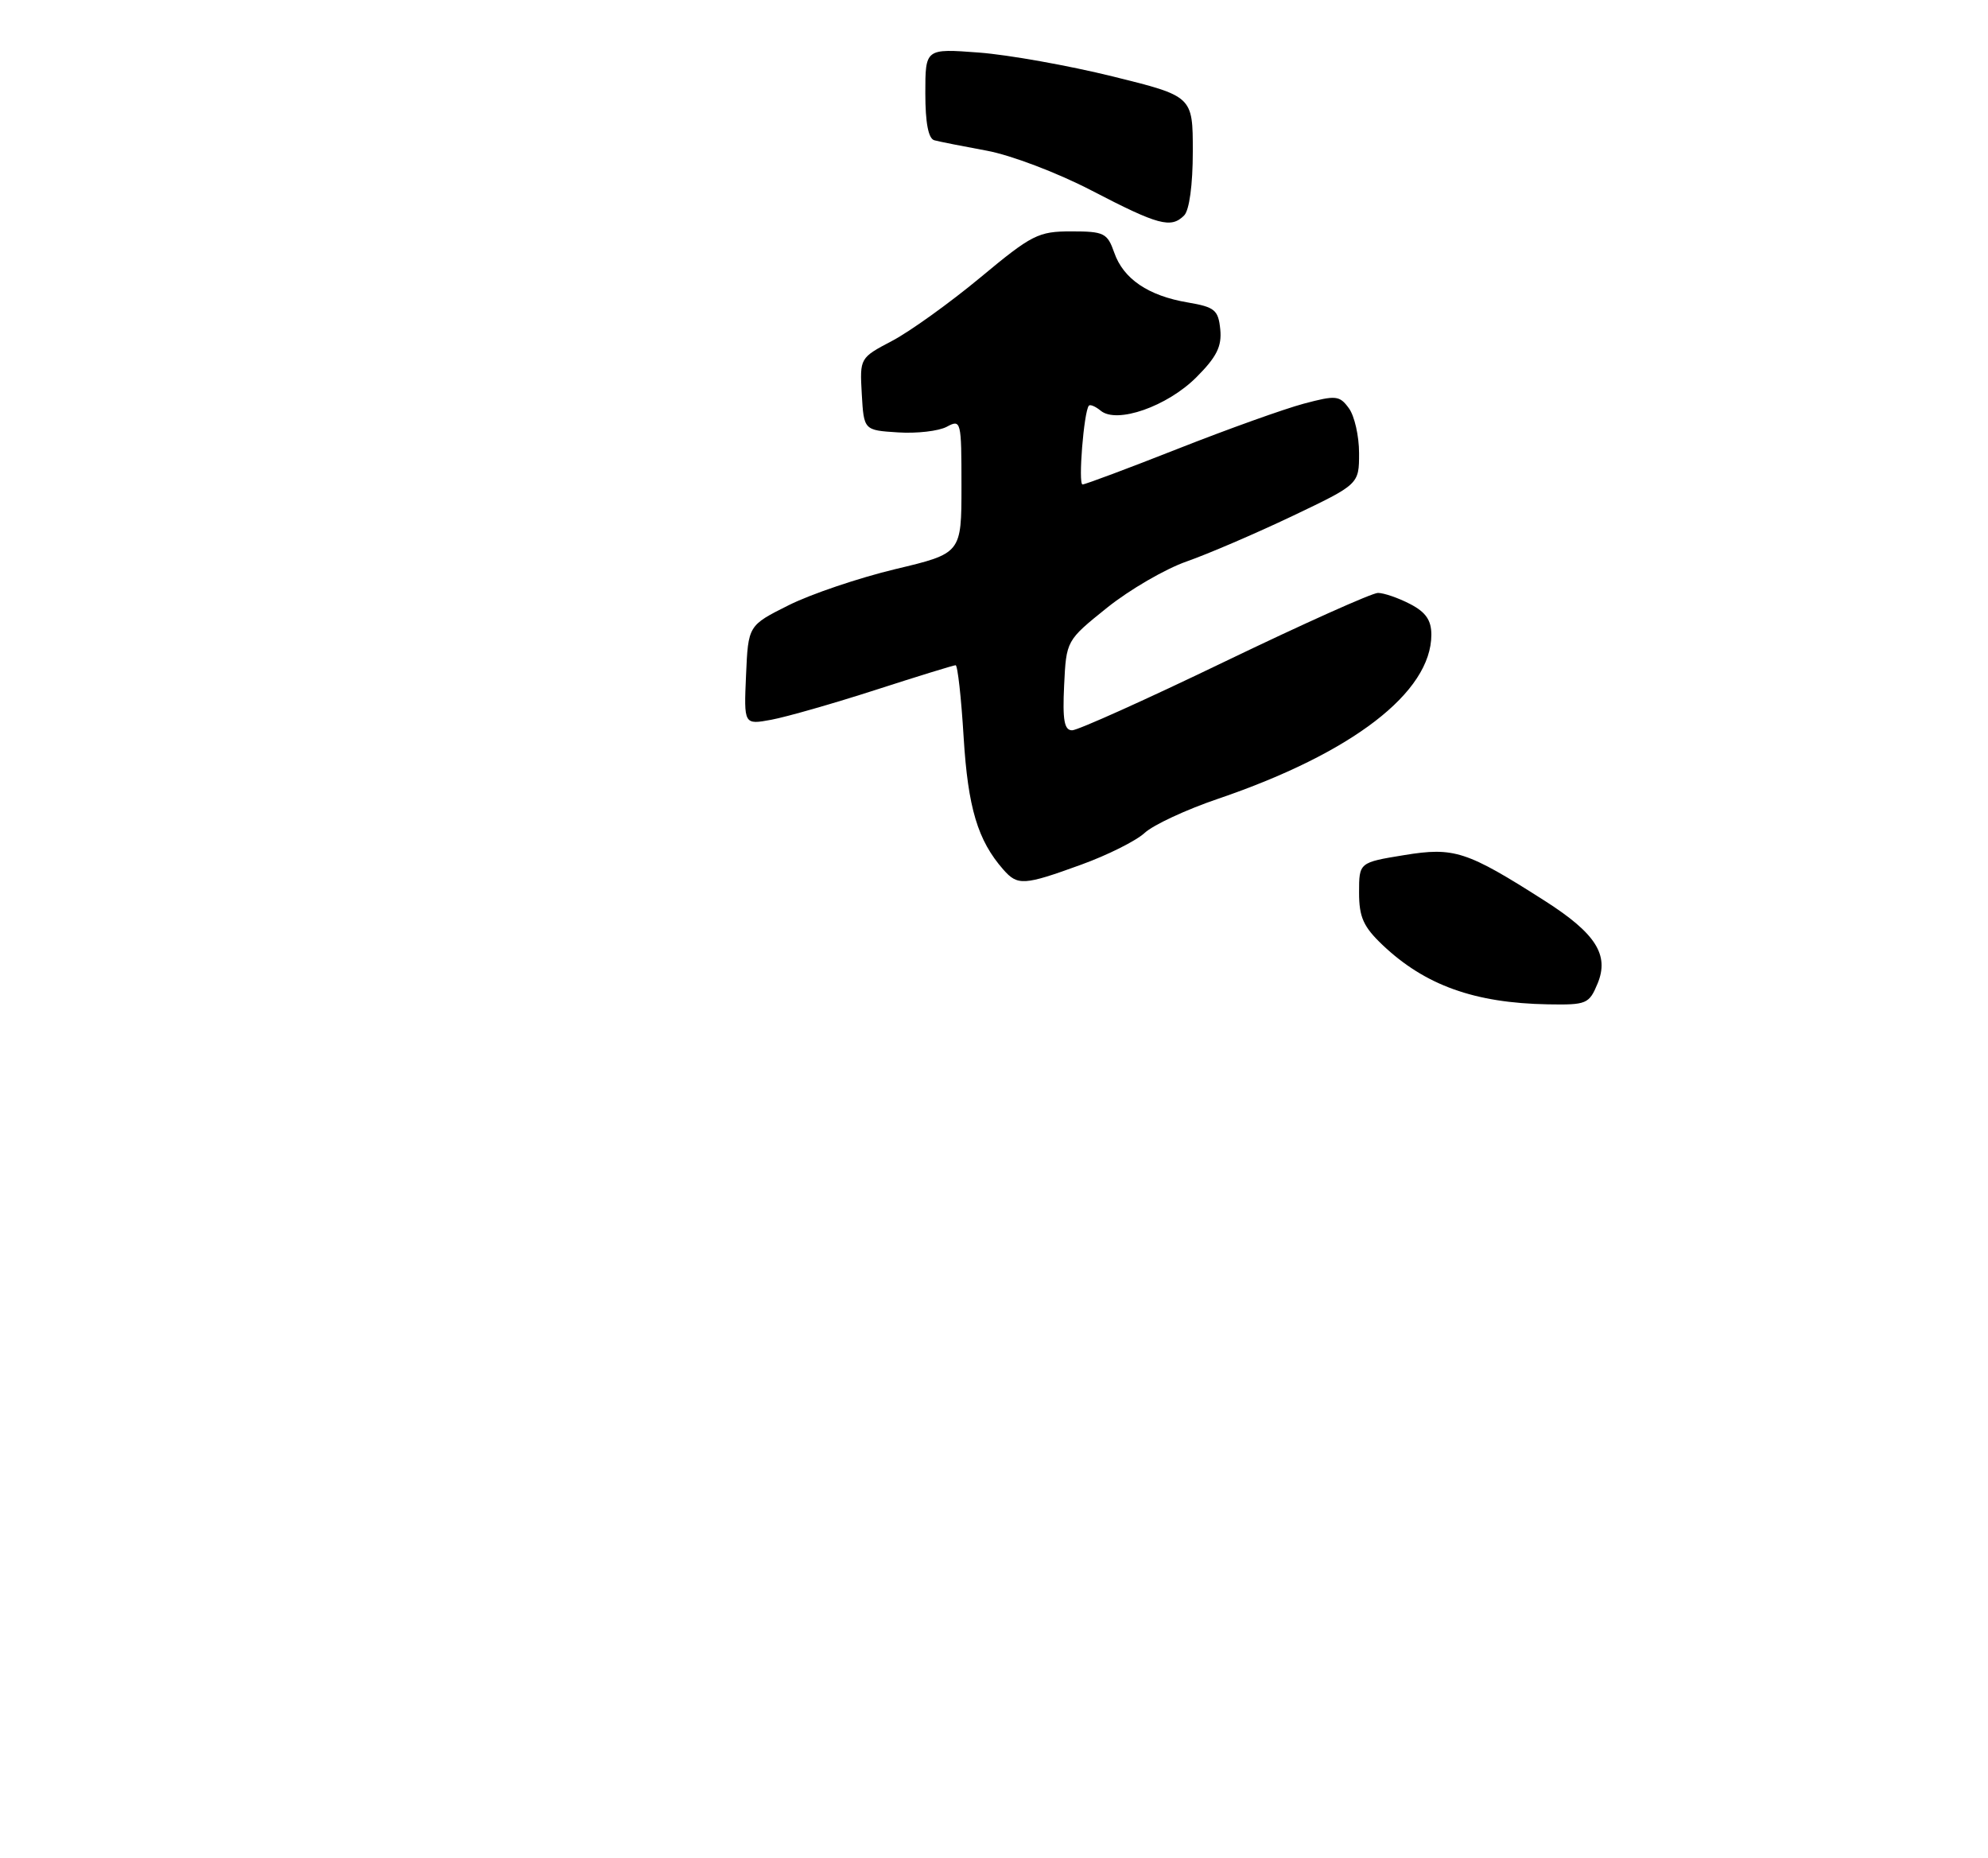 <?xml version="1.0" encoding="UTF-8" standalone="no"?>
<!DOCTYPE svg PUBLIC "-//W3C//DTD SVG 1.1//EN" "http://www.w3.org/Graphics/SVG/1.1/DTD/svg11.dtd" >
<svg xmlns="http://www.w3.org/2000/svg" xmlns:xlink="http://www.w3.org/1999/xlink" version="1.1" viewBox="0 0 275 257">
 <g >
 <path fill="currentColor"
d=" M 221.00 136.01 C 222.63 132.05 220.73 129.08 213.70 124.59 C 202.88 117.69 201.16 117.13 194.25 118.26 C 188.00 119.28 188.00 119.28 188.00 123.44 C 188.00 126.84 188.60 128.17 191.25 130.69 C 197.12 136.26 203.97 138.72 214.13 138.90 C 219.48 138.99 219.82 138.85 221.00 136.01 Z  M 149.54 119.59 C 153.19 118.27 157.15 116.29 158.34 115.19 C 159.53 114.09 164.10 111.96 168.50 110.47 C 187.08 104.14 197.99 95.75 198.00 87.78 C 198.00 85.77 197.22 84.65 195.05 83.53 C 193.43 82.69 191.43 82.00 190.61 82.00 C 189.80 82.00 180.26 86.28 169.42 91.50 C 158.58 96.73 149.08 101.00 148.31 101.00 C 147.22 101.00 146.97 99.60 147.20 94.79 C 147.50 88.58 147.50 88.58 153.15 84.04 C 156.27 81.54 161.22 78.67 164.15 77.65 C 167.09 76.62 173.66 73.80 178.75 71.38 C 188.00 66.97 188.00 66.97 188.00 62.67 C 188.00 60.31 187.37 57.52 186.59 56.46 C 185.30 54.69 184.81 54.64 180.34 55.83 C 177.68 56.54 169.85 59.34 162.95 62.06 C 156.05 64.78 150.11 67.00 149.75 67.00 C 149.12 67.00 149.93 56.92 150.62 56.11 C 150.80 55.89 151.54 56.21 152.26 56.80 C 154.49 58.65 161.46 56.21 165.49 52.18 C 168.30 49.37 169.03 47.91 168.80 45.56 C 168.53 42.87 168.05 42.47 164.31 41.83 C 158.84 40.91 155.39 38.57 154.13 34.93 C 153.18 32.23 152.73 32.00 148.19 32.00 C 143.63 32.00 142.74 32.45 135.61 38.38 C 131.39 41.88 125.91 45.82 123.43 47.13 C 118.93 49.50 118.93 49.50 119.21 54.50 C 119.50 59.50 119.50 59.50 124.22 59.80 C 126.81 59.97 129.85 59.62 130.97 59.02 C 132.94 57.96 133.00 58.19 133.00 67.23 C 133.00 76.53 133.00 76.53 123.85 78.71 C 118.81 79.92 112.17 82.16 109.10 83.70 C 103.50 86.50 103.50 86.50 103.20 93.37 C 102.90 100.24 102.90 100.24 106.70 99.54 C 108.79 99.15 115.27 97.30 121.10 95.42 C 126.92 93.54 131.92 92.00 132.19 92.00 C 132.47 92.00 132.97 96.48 133.30 101.96 C 133.90 111.72 135.25 116.23 138.78 120.25 C 140.77 122.52 141.62 122.47 149.54 119.59 Z  M 163.80 29.80 C 164.52 29.08 165.00 25.57 165.00 20.95 C 165.00 13.31 165.00 13.31 153.92 10.57 C 147.83 9.07 139.51 7.58 135.42 7.27 C 128.00 6.71 128.00 6.71 128.00 12.89 C 128.00 16.98 128.42 19.18 129.25 19.40 C 129.94 19.59 133.20 20.23 136.50 20.84 C 139.83 21.45 146.29 23.90 151.00 26.35 C 160.24 31.15 161.98 31.62 163.80 29.80 Z "/>
</g>
</svg>